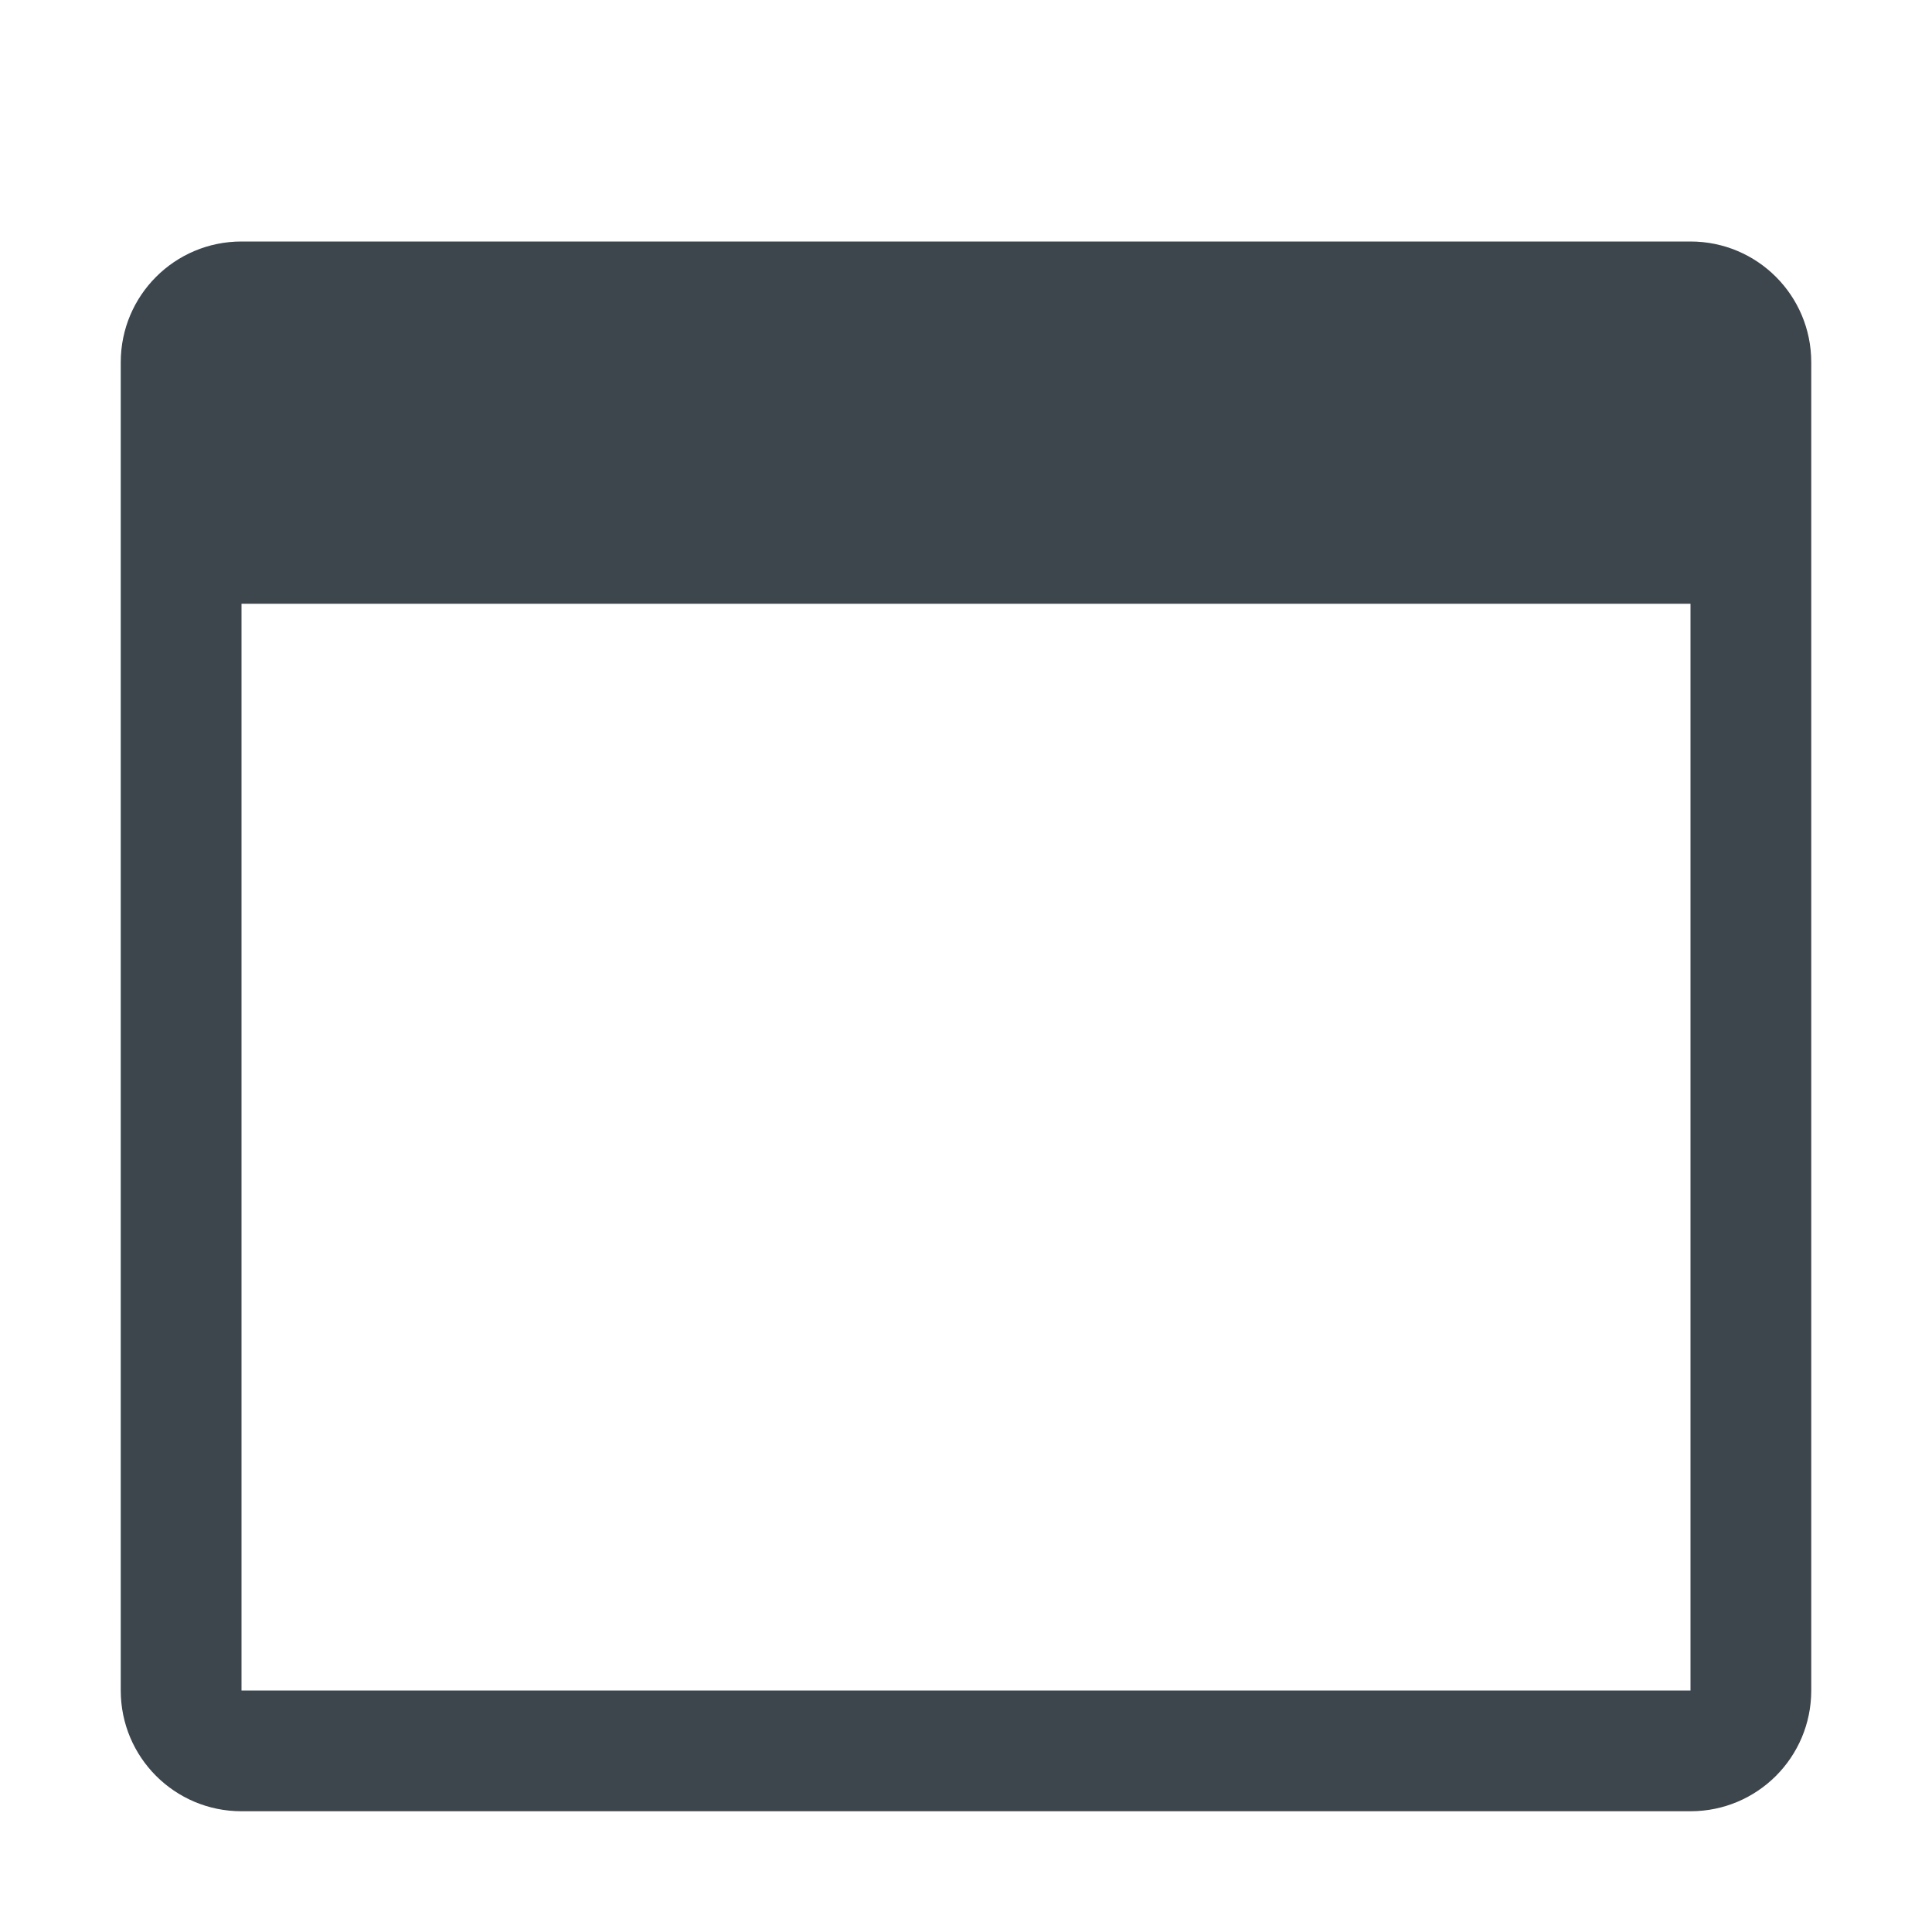 <?xml version="1.0" encoding="utf-8"?>
<!-- Generator: Adobe Illustrator 16.0.4, SVG Export Plug-In . SVG Version: 6.00 Build 0)  -->
<!DOCTYPE svg PUBLIC "-//W3C//DTD SVG 1.1//EN" "http://www.w3.org/Graphics/SVG/1.1/DTD/svg11.dtd">
<svg version="1.1" id="artwork" xmlns="http://www.w3.org/2000/svg" xmlns:xlink="http://www.w3.org/1999/xlink" x="0px" y="0px"
	 width="16px" height="16px" viewBox="0 0 16 16" enable-background="new 0 0 16 16" xml:space="preserve">
<g>
	<path fill="#3D464D" d="M14,2H2C1.447,2,1,2.447,1,3v11c0,0.553,0.447,1,1,1h12c0.553,0,1-0.447,1-1V3C15,2.447,14.553,2,14,2z
		 M14,14H2V5h12V14z"/>
</g>
</svg>
